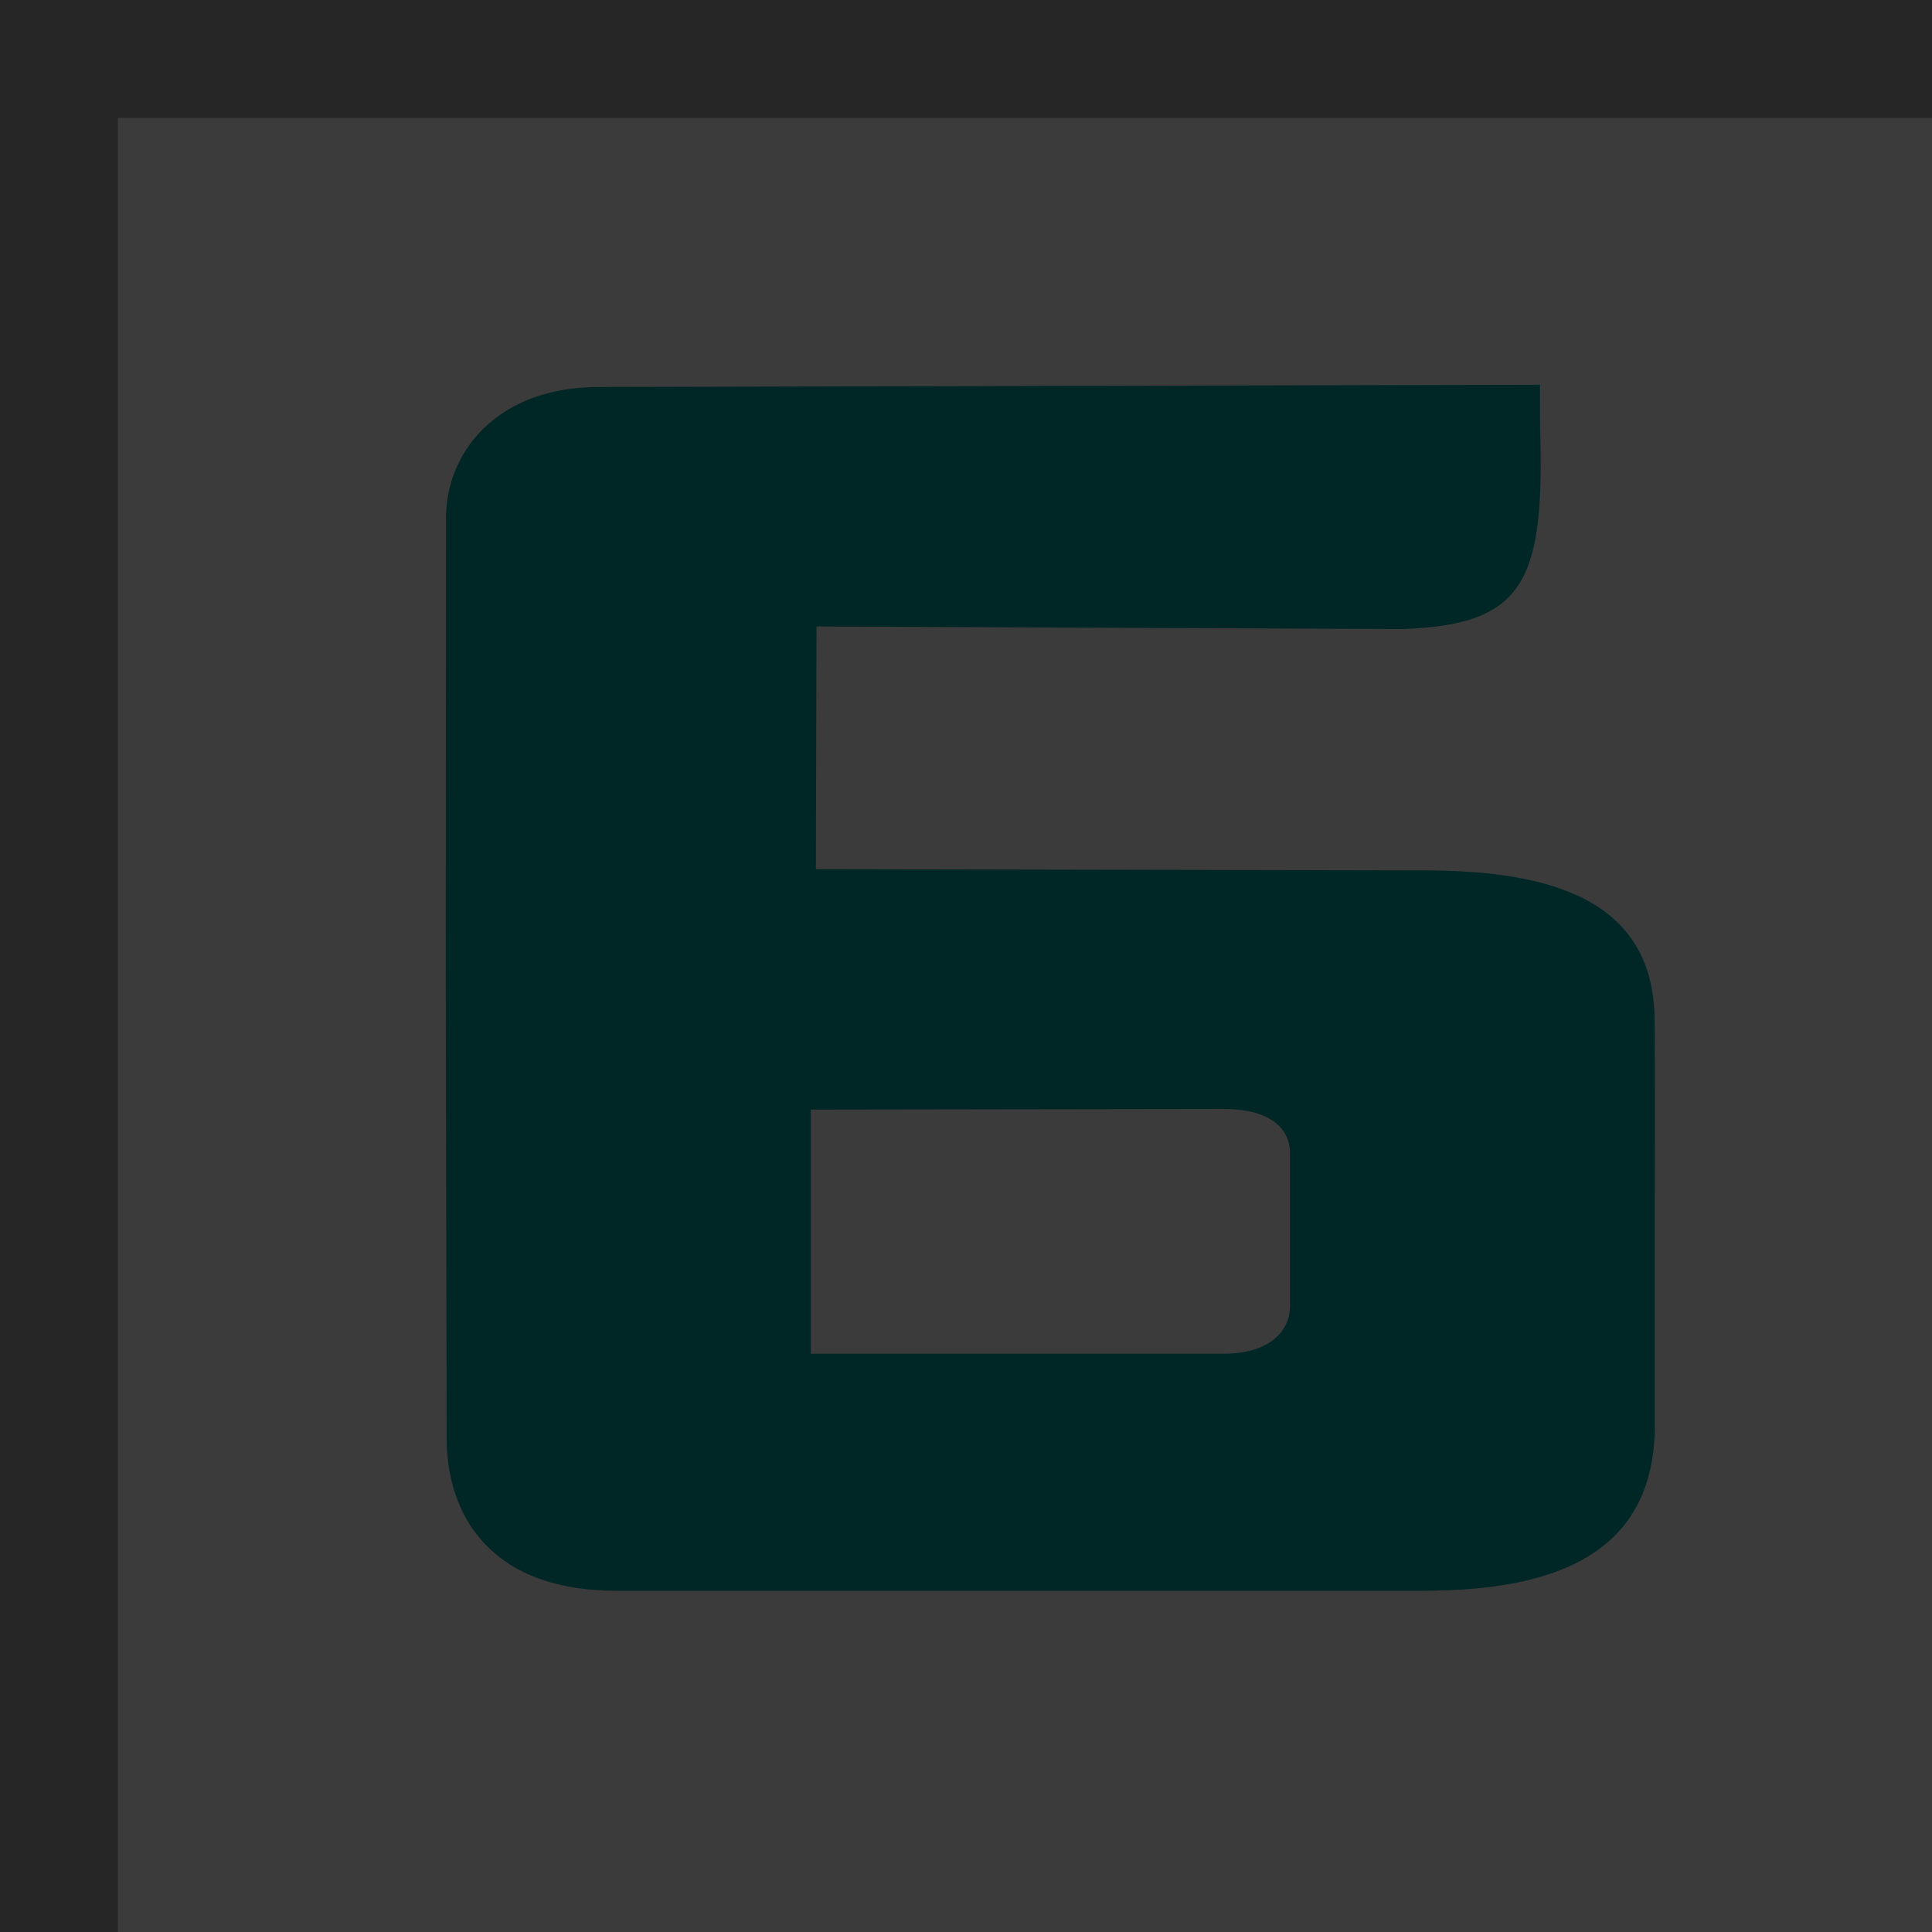 <svg width="728" height="728" viewBox="0 0 728 728" fill="none" xmlns="http://www.w3.org/2000/svg">
<path d="M728 0H0V728H728V0Z" fill="#808080"/>
<path d="M727.999 44.441H44.441V727.999H727.999V44.441Z" fill="#C6C6C6"/>
<path fill-rule="evenodd" clip-rule="evenodd" d="M623.561 455.68V536.908C623.561 585.45 586.115 599.419 536.242 599.419H232.358C184.383 599.419 168.3 570.55 168.3 541.817V538.509L167.962 362.916L168.076 197.081C167.165 171.22 186.739 145.356 226.8 145.83L580.269 144.966L580.321 160.452C582.077 218.584 574.943 235.488 528.38 237.034L307.665 236.065L307.435 327.528L537.118 327.973C585.163 328.066 622.795 339.528 623.45 383.61C623.718 401.804 623.561 438.767 623.561 455.68ZM305.51 510.085H306.789H461.264C477.76 510.085 486.086 502.013 486.086 492.153V434.513C486.086 424.653 477.752 417.857 461.264 417.877L305.51 418.107L305.51 510.085Z" fill="#008080"/>
<rect width="728" height="728" fill="black" fill-opacity="0.7"/>
</svg>
